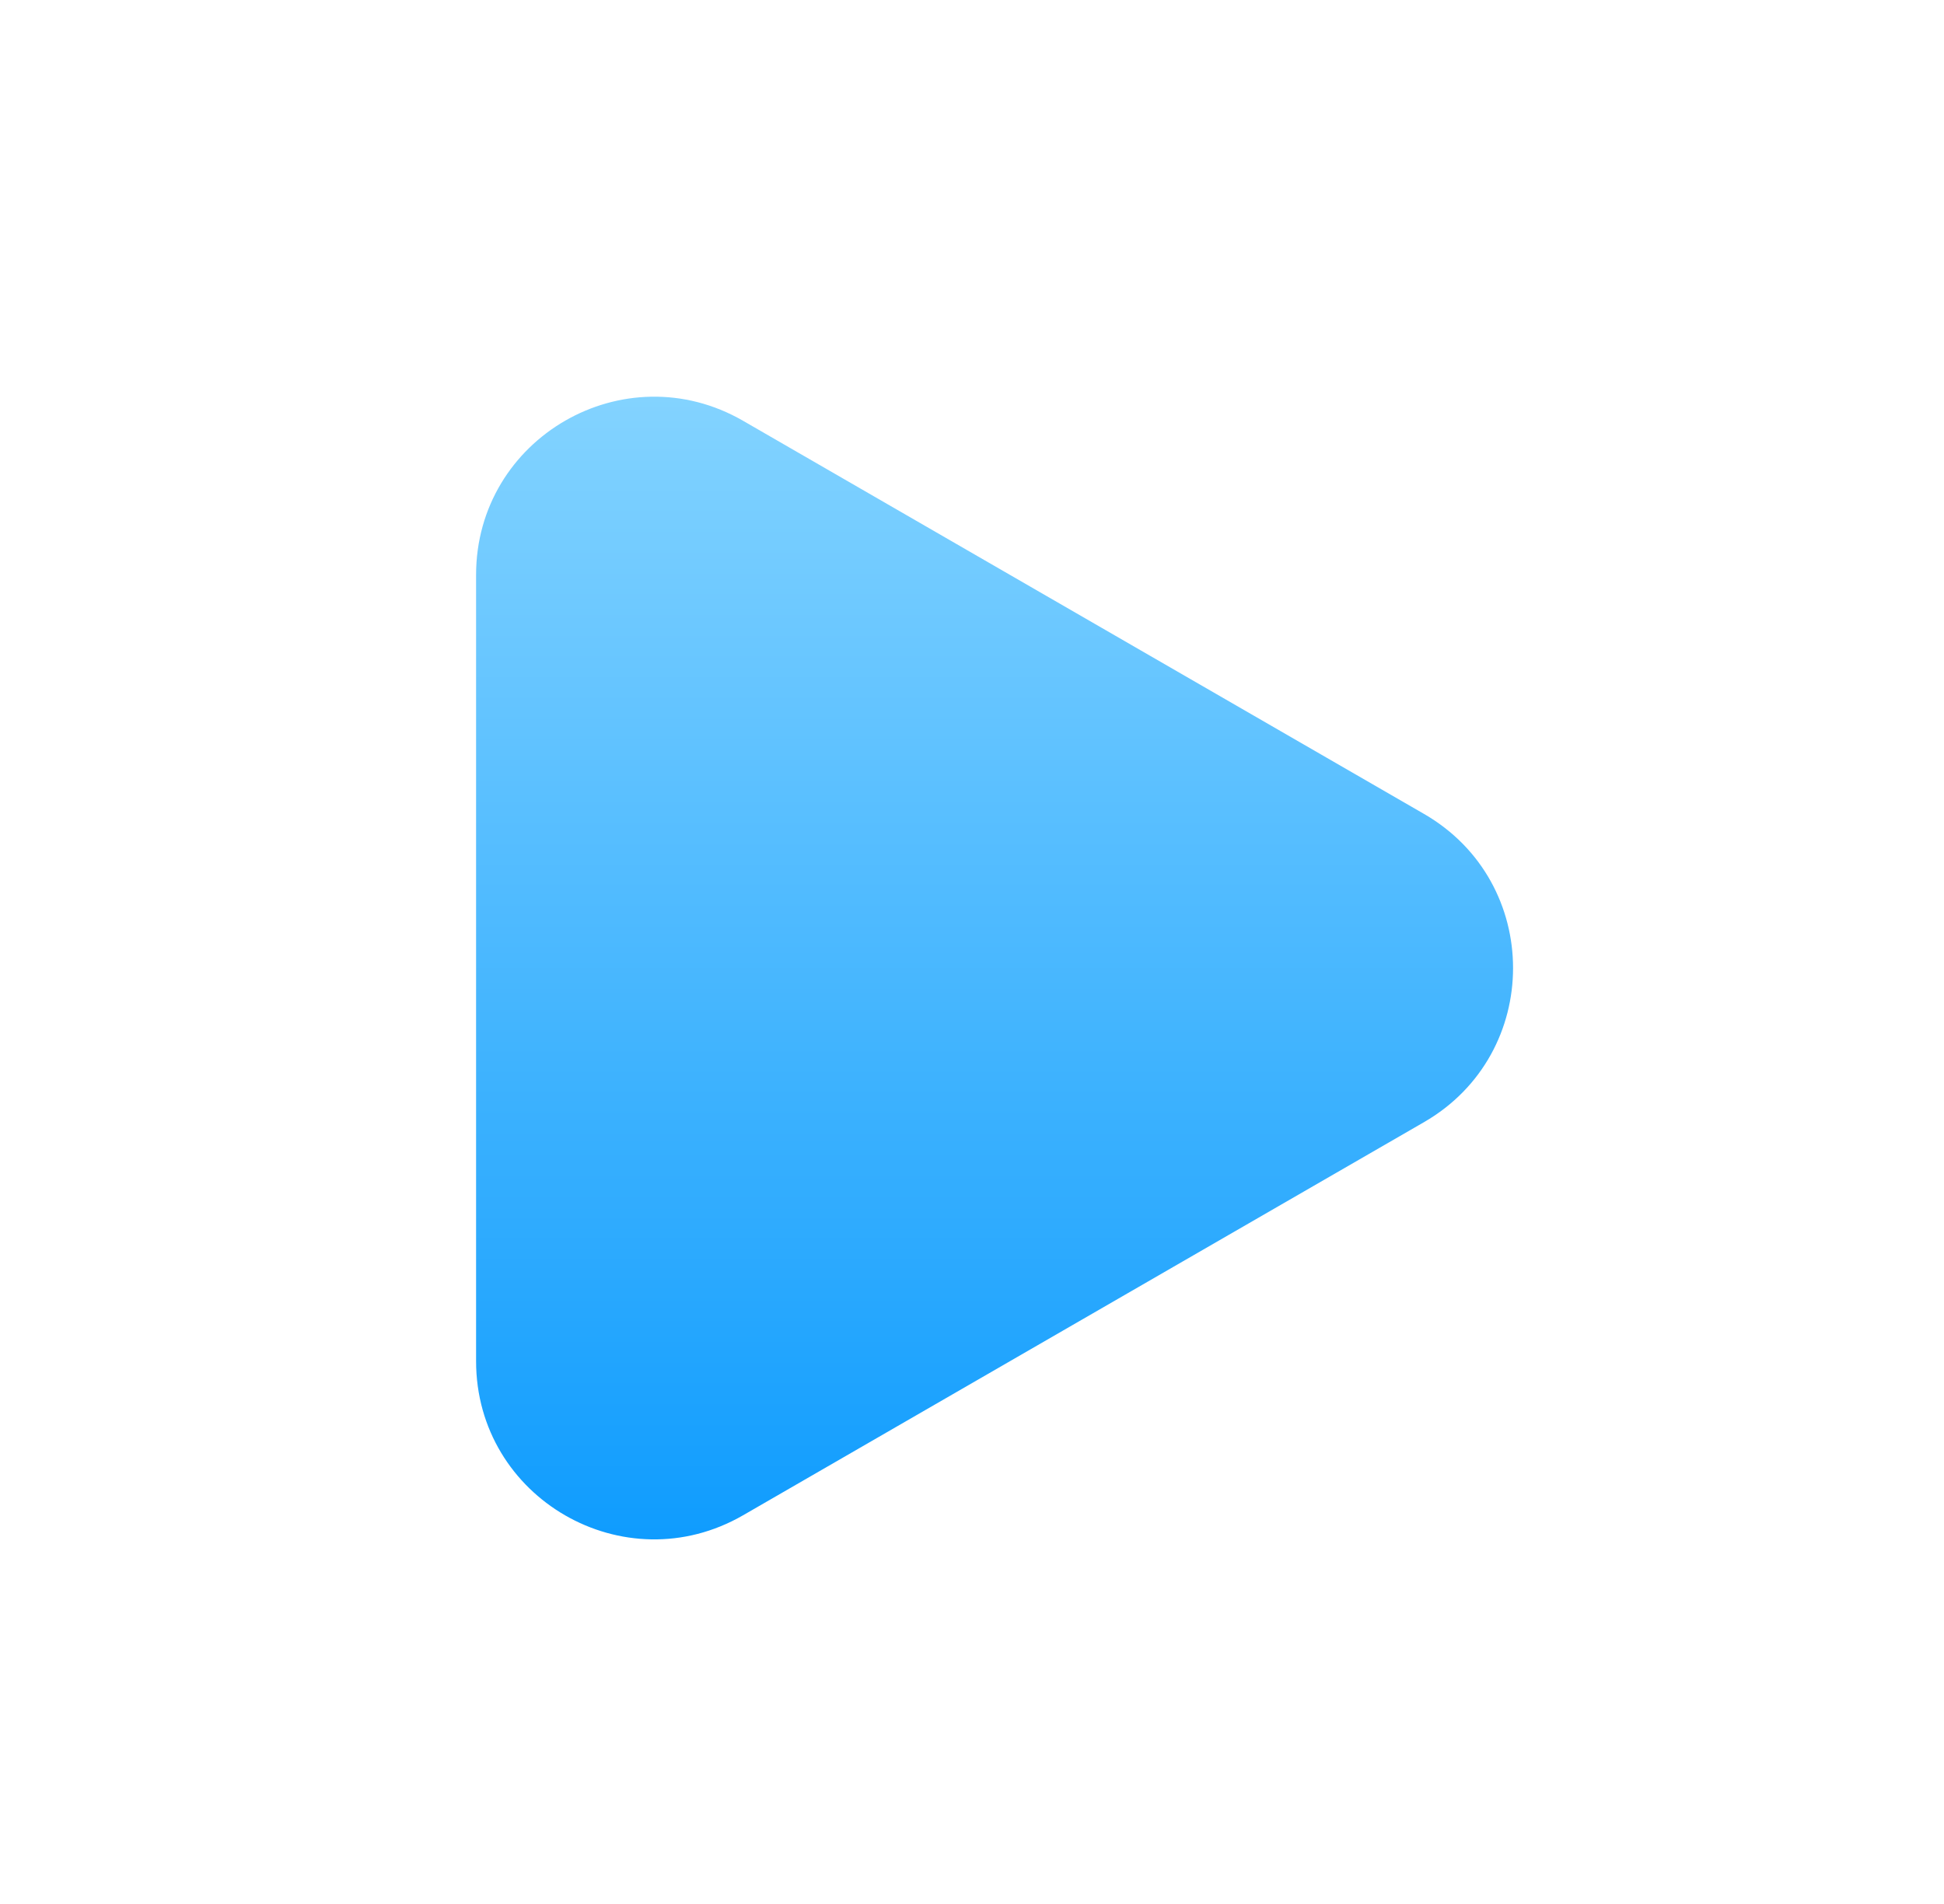 <svg width="49" height="48" viewBox="0 0 49 48" fill="none" xmlns="http://www.w3.org/2000/svg">
<path d="M35.893 20.519L18.731 10.609C15.738 8.881 12 11.038 12 14.494V34.315C12 37.771 15.738 39.928 18.731 38.2L35.893 28.29C38.886 26.561 38.886 22.247 35.893 20.519Z" fill="url(#paint0_linear_533_248)"/>
<defs>
<linearGradient id="paint0_linear_533_248" x1="25.067" y1="38.81" x2="25.067" y2="9.999" gradientUnits="userSpaceOnUse">
<stop stop-color="#0F9CFE"/>
<stop offset="1" stop-color="#83D3FF"/>
</linearGradient>
</defs>
</svg>

